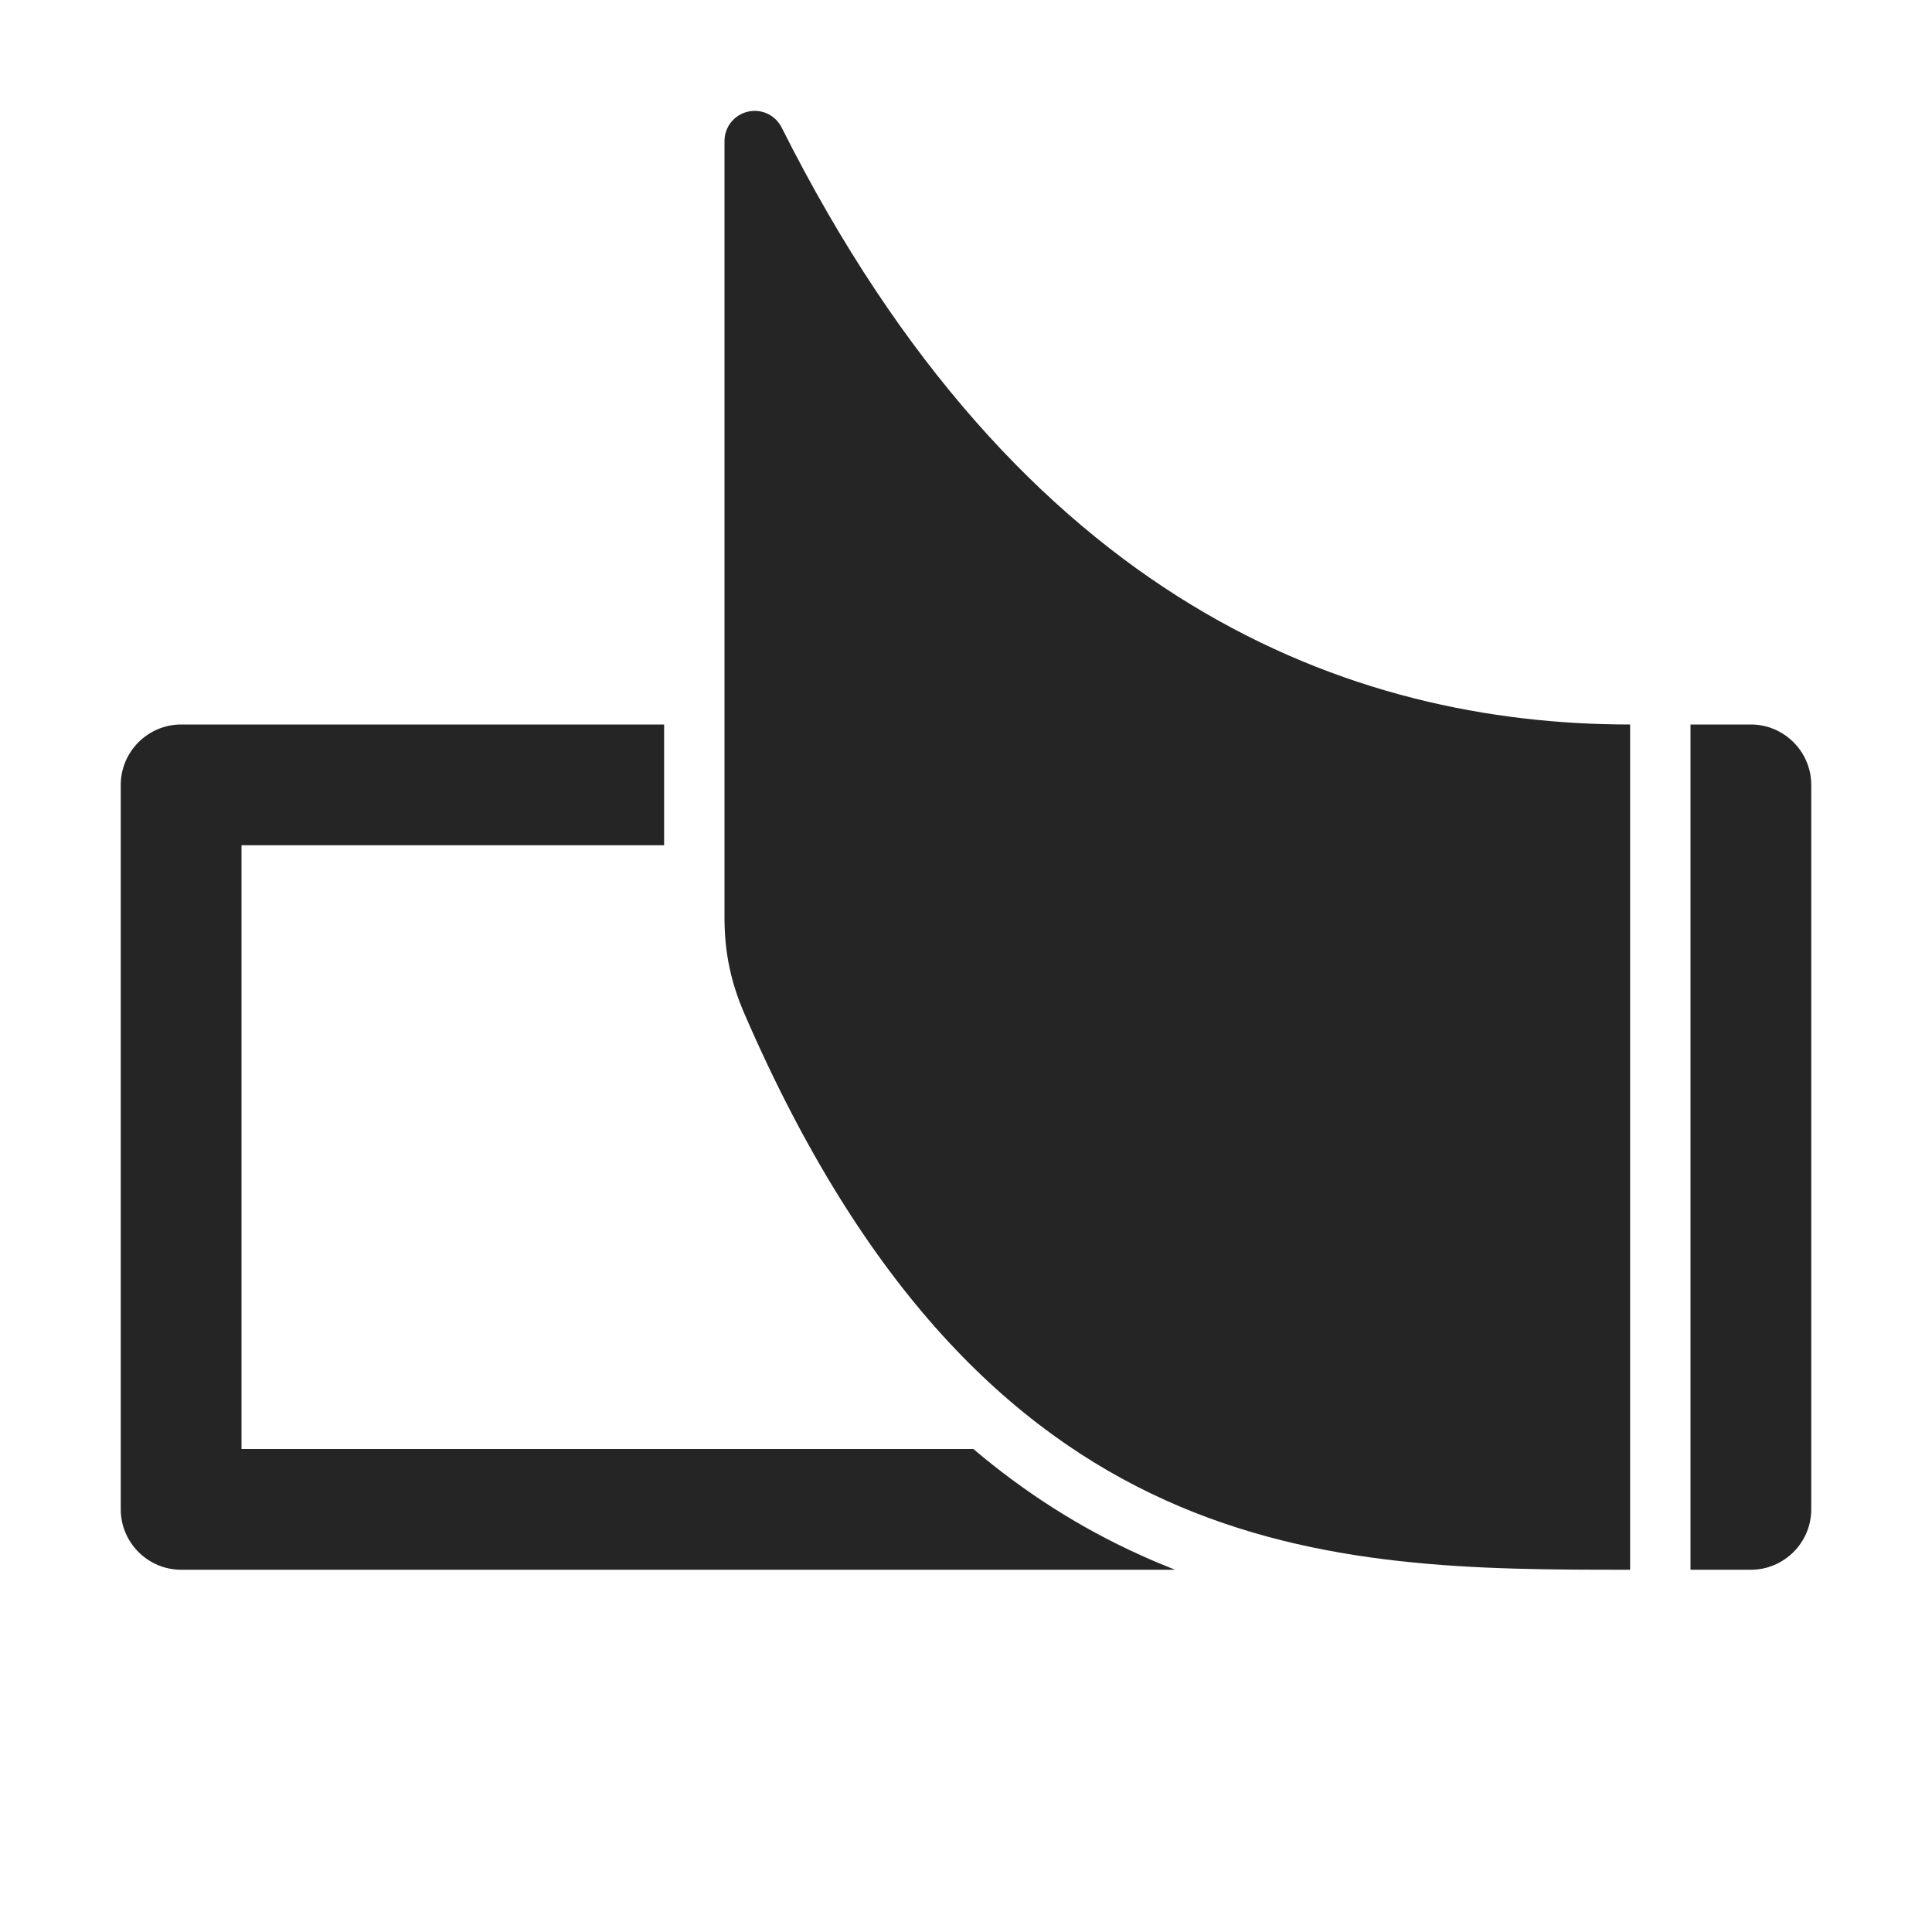 <?xml version="1.0" encoding="UTF-8"?>
<!DOCTYPE svg PUBLIC "-//W3C//DTD SVG 1.1//EN" "http://www.w3.org/Graphics/SVG/1.1/DTD/svg11.dtd">
<svg xmlns="http://www.w3.org/2000/svg" xml:space="preserve" width="1024px" height="1024px" shape-rendering="geometricPrecision" text-rendering="geometricPrecision" image-rendering="optimizeQuality" fill-rule="nonzero" clip-rule="evenodd" viewBox="0 0 10240 10240" xmlns:xlink="http://www.w3.org/1999/xlink">
	<title>receipt_book icon</title>
	<desc>receipt_book icon from the IconExperience.com O-Collection. Copyright by INCORS GmbH (www.incors.com).</desc>
	<path id="curve1" fill="#252525" d="M960 3840l2560 0 0 640 -2240 0 0 3200 3879 0c263,223 558,415 887,563 61,28 122,53 182,77l-5268 0c-176,0 -320,-144 -320,-320l0 -3840c0,-176 144,-320 320,-320z"/>
	<path id="curve0" fill="#252525" d="M4143 676c1267,2524 3019,3164 4497,3164l0 4480c-1584,0 -3418,0 -4694,-2946 -73,-169 -106,-326 -106,-510l0 -4116c0,-75 50,-138 123,-156 73,-17 146,17 180,84zm4817 3164l320 0c176,0 320,144 320,320l0 3840c0,176 -144,320 -320,320l-320 0 0 -4480z"/>
</svg>

